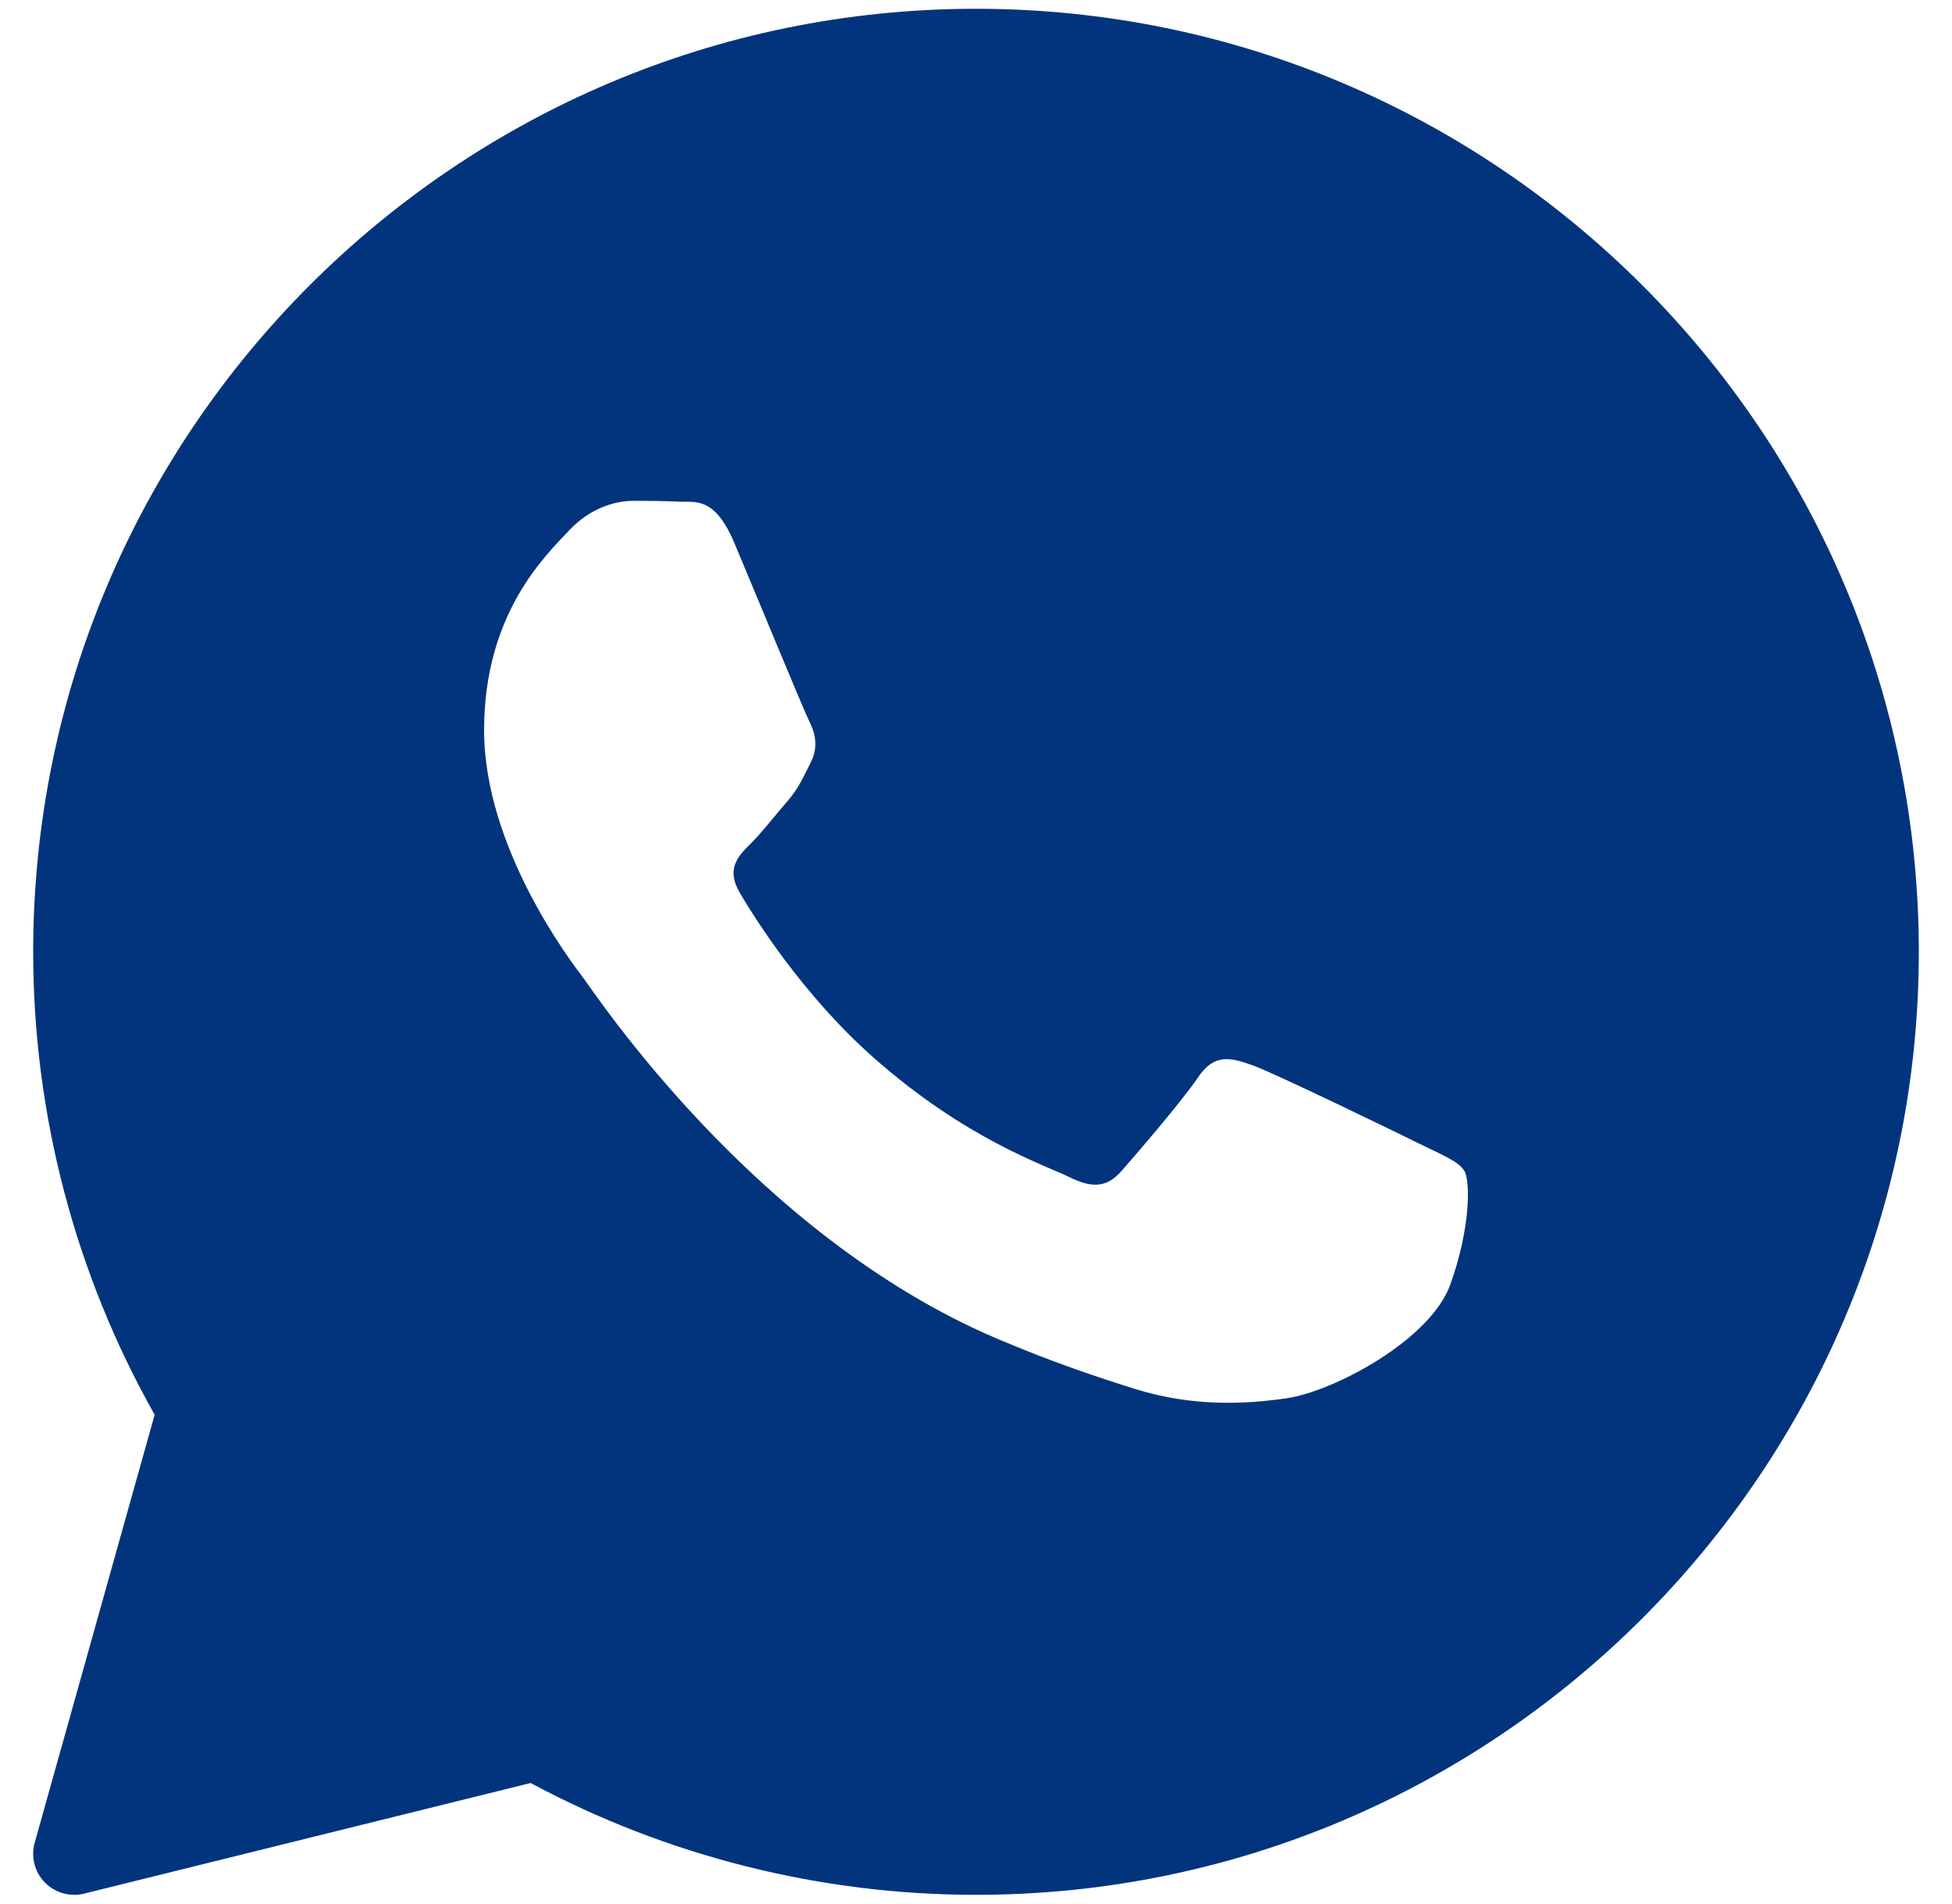 <?xml version="1.0" encoding="UTF-8"?> <svg xmlns="http://www.w3.org/2000/svg" width="40" height="39" viewBox="0 0 40 39" fill="none"><path d="M20 0.18C9.347 0.18 0.68 8.847 0.68 19.5C0.68 22.827 1.539 26.098 3.169 28.984L0.711 37.753C0.63 38.041 0.708 38.351 0.917 38.565C1.077 38.73 1.296 38.82 1.52 38.82C1.587 38.82 1.655 38.812 1.721 38.796L10.874 36.529C13.669 38.029 16.816 38.82 20 38.82C30.653 38.82 39.32 30.153 39.32 19.5C39.32 8.847 30.653 0.18 20 0.18ZM29.719 26.318C29.305 27.462 27.323 28.506 26.37 28.646C25.515 28.771 24.433 28.825 23.246 28.452C22.526 28.225 21.602 27.924 20.418 27.42C15.443 25.298 12.194 20.351 11.945 20.024C11.697 19.698 9.92 17.369 9.92 14.959C9.92 12.549 11.201 11.364 11.656 10.873C12.111 10.383 12.648 10.26 12.979 10.26C13.31 10.26 13.64 10.264 13.93 10.278C14.235 10.293 14.644 10.163 15.046 11.119C15.46 12.1 16.452 14.51 16.574 14.756C16.699 15.001 16.781 15.288 16.616 15.614C16.452 15.941 16.369 16.145 16.121 16.432C15.872 16.718 15.6 17.07 15.377 17.29C15.128 17.535 14.87 17.799 15.159 18.29C15.448 18.78 16.443 20.384 17.918 21.683C19.812 23.351 21.411 23.868 21.907 24.113C22.402 24.359 22.692 24.318 22.981 23.991C23.27 23.663 24.221 22.56 24.551 22.071C24.881 21.581 25.212 21.662 25.667 21.825C26.123 21.988 28.561 23.173 29.057 23.418C29.552 23.663 29.883 23.786 30.008 23.99C30.132 24.193 30.132 25.174 29.719 26.318Z" fill="#01347C"></path></svg> 